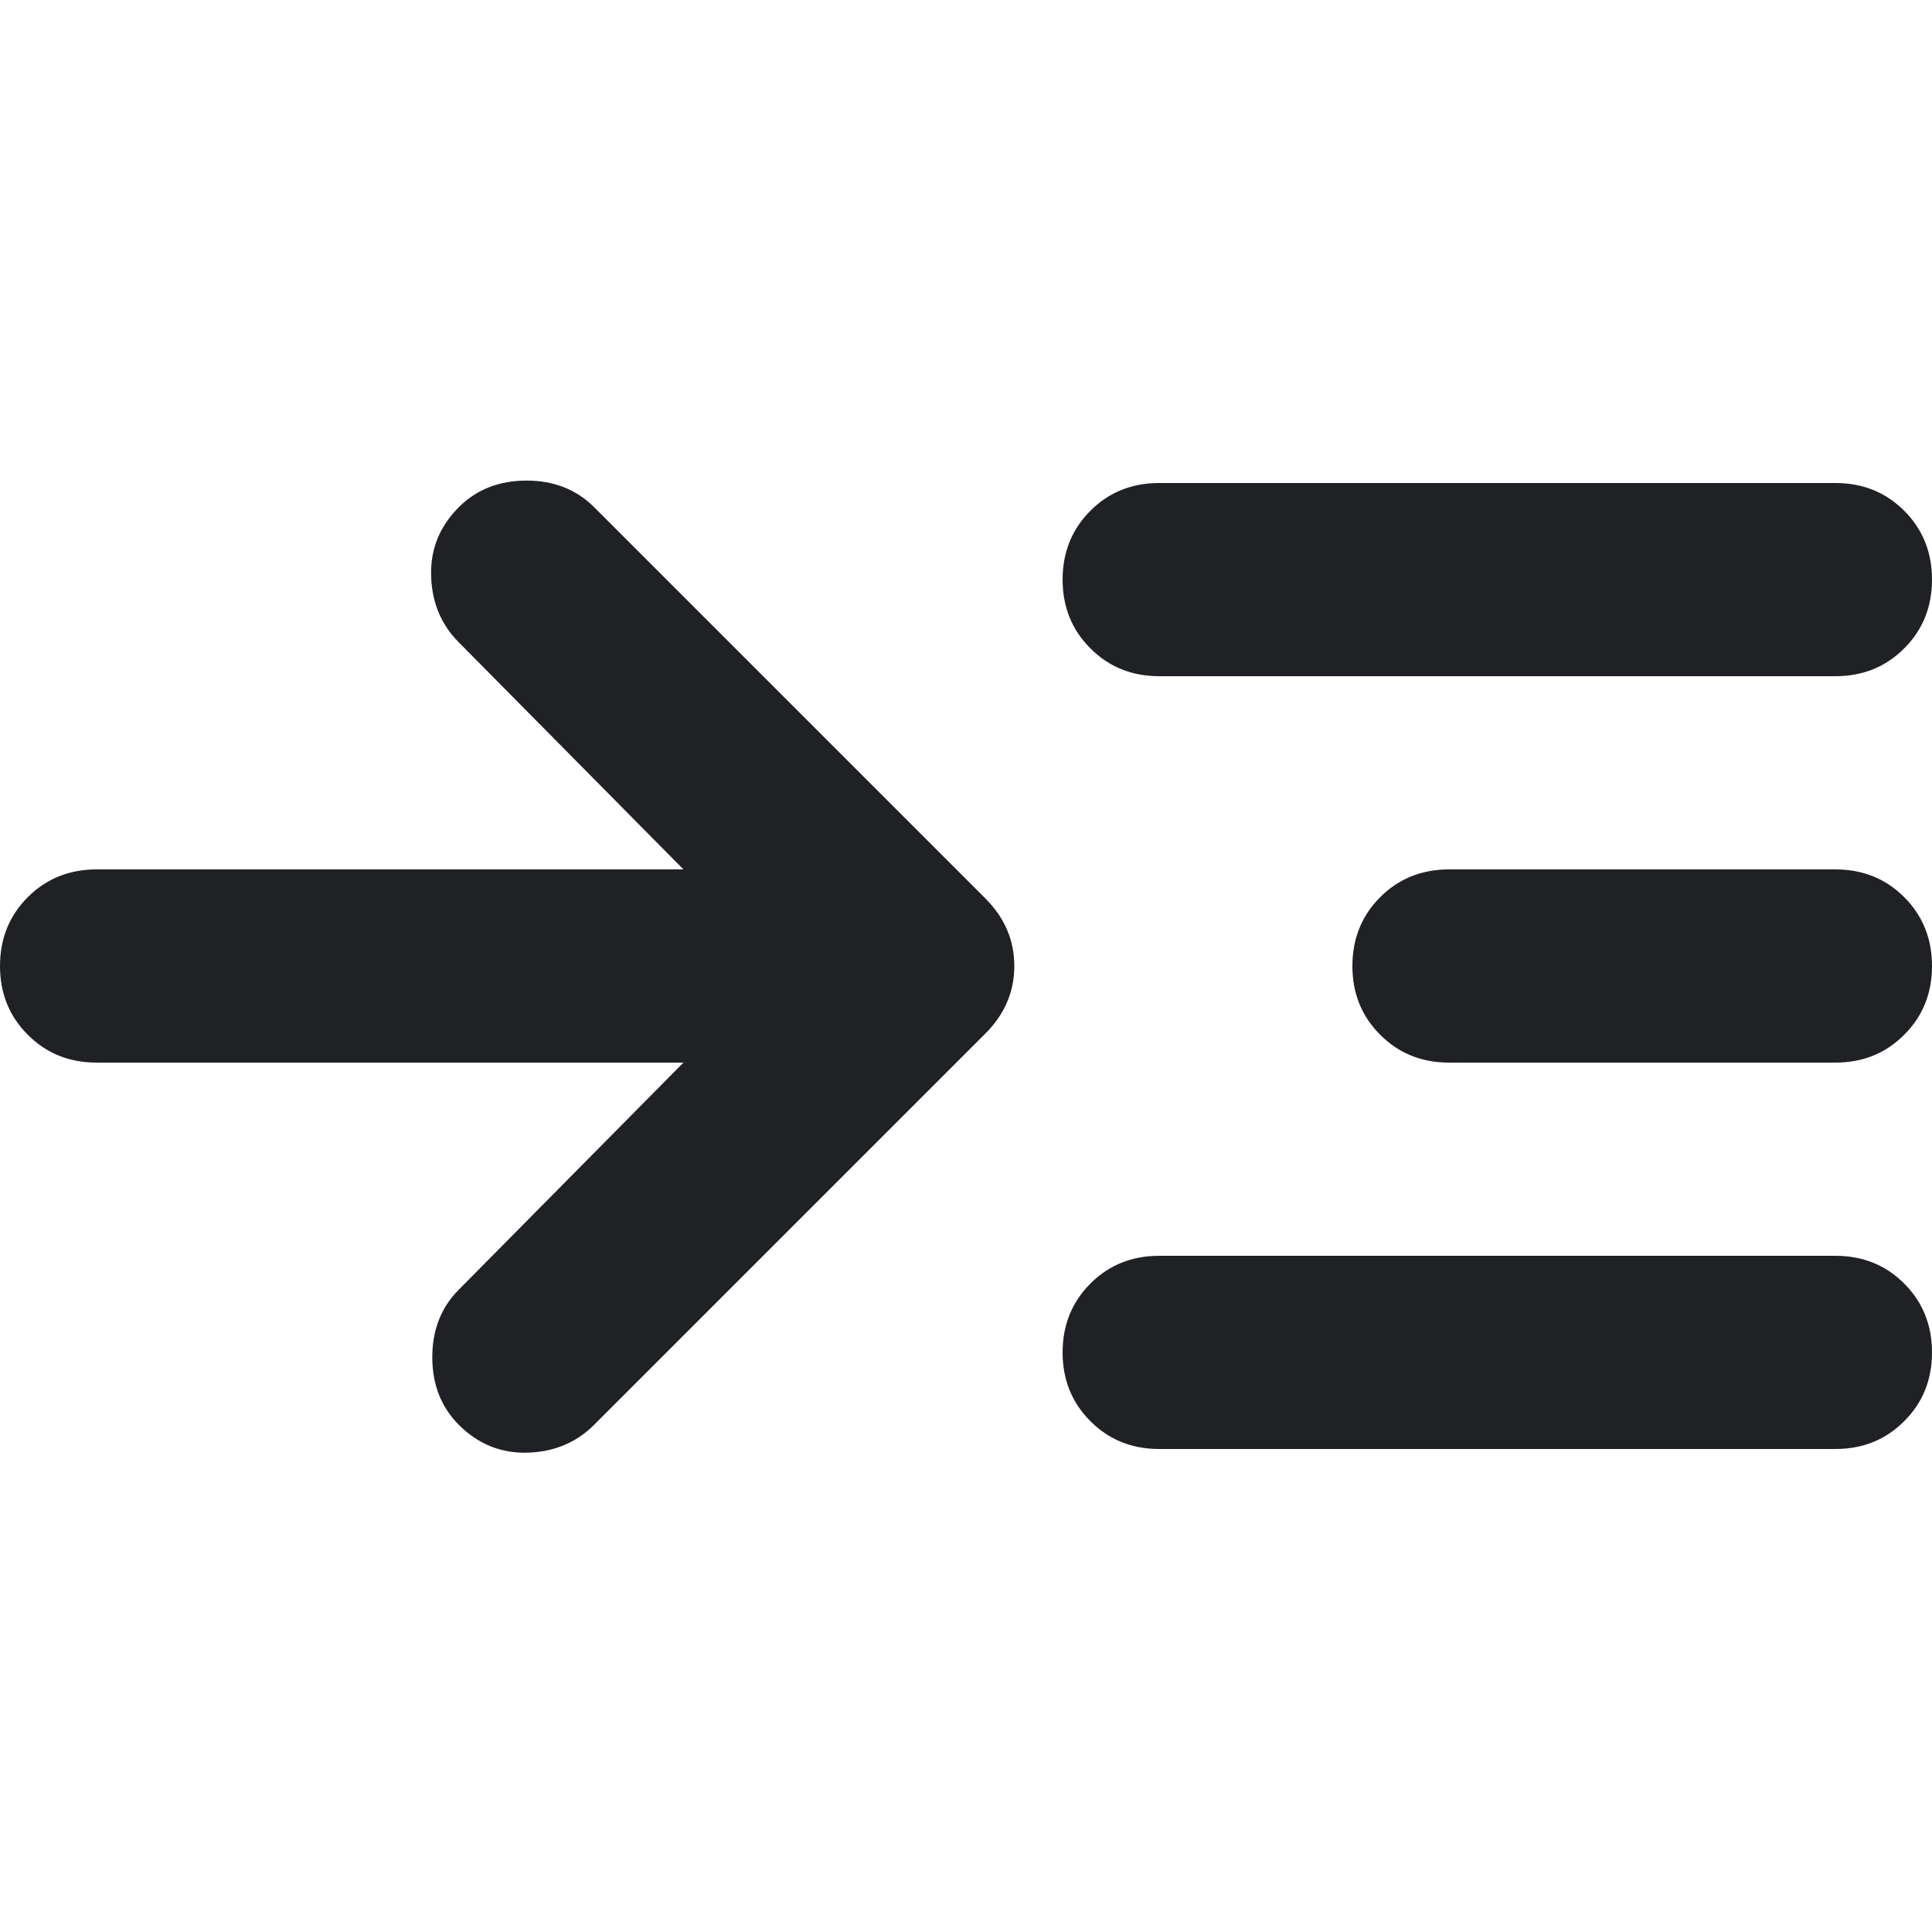 <svg
                    className="allsvg"
                    xmlns="http://www.w3.org/2000/svg"
                    width="24"
                    height="24"
                    viewBox="0 0 20 12"
                    fill="none"
                  >
                    <path
                      d="M7.075 7H1C0.717 7 0.479 6.904 0.288 6.712C0.096 6.521 0 6.283 0 6C0 5.717 0.096 5.479 0.288 5.287C0.479 5.096 0.717 5 1 5H7.075L4.75 2.65C4.567 2.467 4.471 2.238 4.463 1.963C4.454 1.688 4.55 1.45 4.75 1.25C4.933 1.067 5.167 0.975 5.45 0.975C5.733 0.975 5.967 1.067 6.15 1.25L10.2 5.3C10.4 5.5 10.5 5.733 10.5 6C10.5 6.267 10.4 6.5 10.2 6.7L6.15 10.75C5.967 10.933 5.738 11.029 5.463 11.038C5.188 11.046 4.95 10.95 4.75 10.75C4.567 10.567 4.475 10.333 4.475 10.05C4.475 9.767 4.567 9.533 4.75 9.35L7.075 7ZM12 3C11.717 3 11.479 2.904 11.288 2.712C11.096 2.521 11 2.283 11 2C11 1.717 11.096 1.479 11.288 1.287C11.479 1.096 11.717 1 12 1H19C19.283 1 19.521 1.096 19.712 1.287C19.904 1.479 20 1.717 20 2C20 2.283 19.904 2.521 19.712 2.712C19.521 2.904 19.283 3 19 3H12ZM12 11C11.717 11 11.479 10.904 11.288 10.712C11.096 10.521 11 10.283 11 10C11 9.717 11.096 9.479 11.288 9.287C11.479 9.096 11.717 9 12 9H19C19.283 9 19.521 9.096 19.712 9.287C19.904 9.479 20 9.717 20 10C20 10.283 19.904 10.521 19.712 10.712C19.521 10.904 19.283 11 19 11H12ZM15 7C14.717 7 14.479 6.904 14.288 6.712C14.096 6.521 14 6.283 14 6C14 5.717 14.096 5.479 14.288 5.287C14.479 5.096 14.717 5 15 5H19C19.283 5 19.521 5.096 19.712 5.287C19.904 5.479 20 5.717 20 6C20 6.283 19.904 6.521 19.712 6.712C19.521 6.904 19.283 7 19 7H15Z"
                      fill="#202124"
                    ></path>
                  </svg>